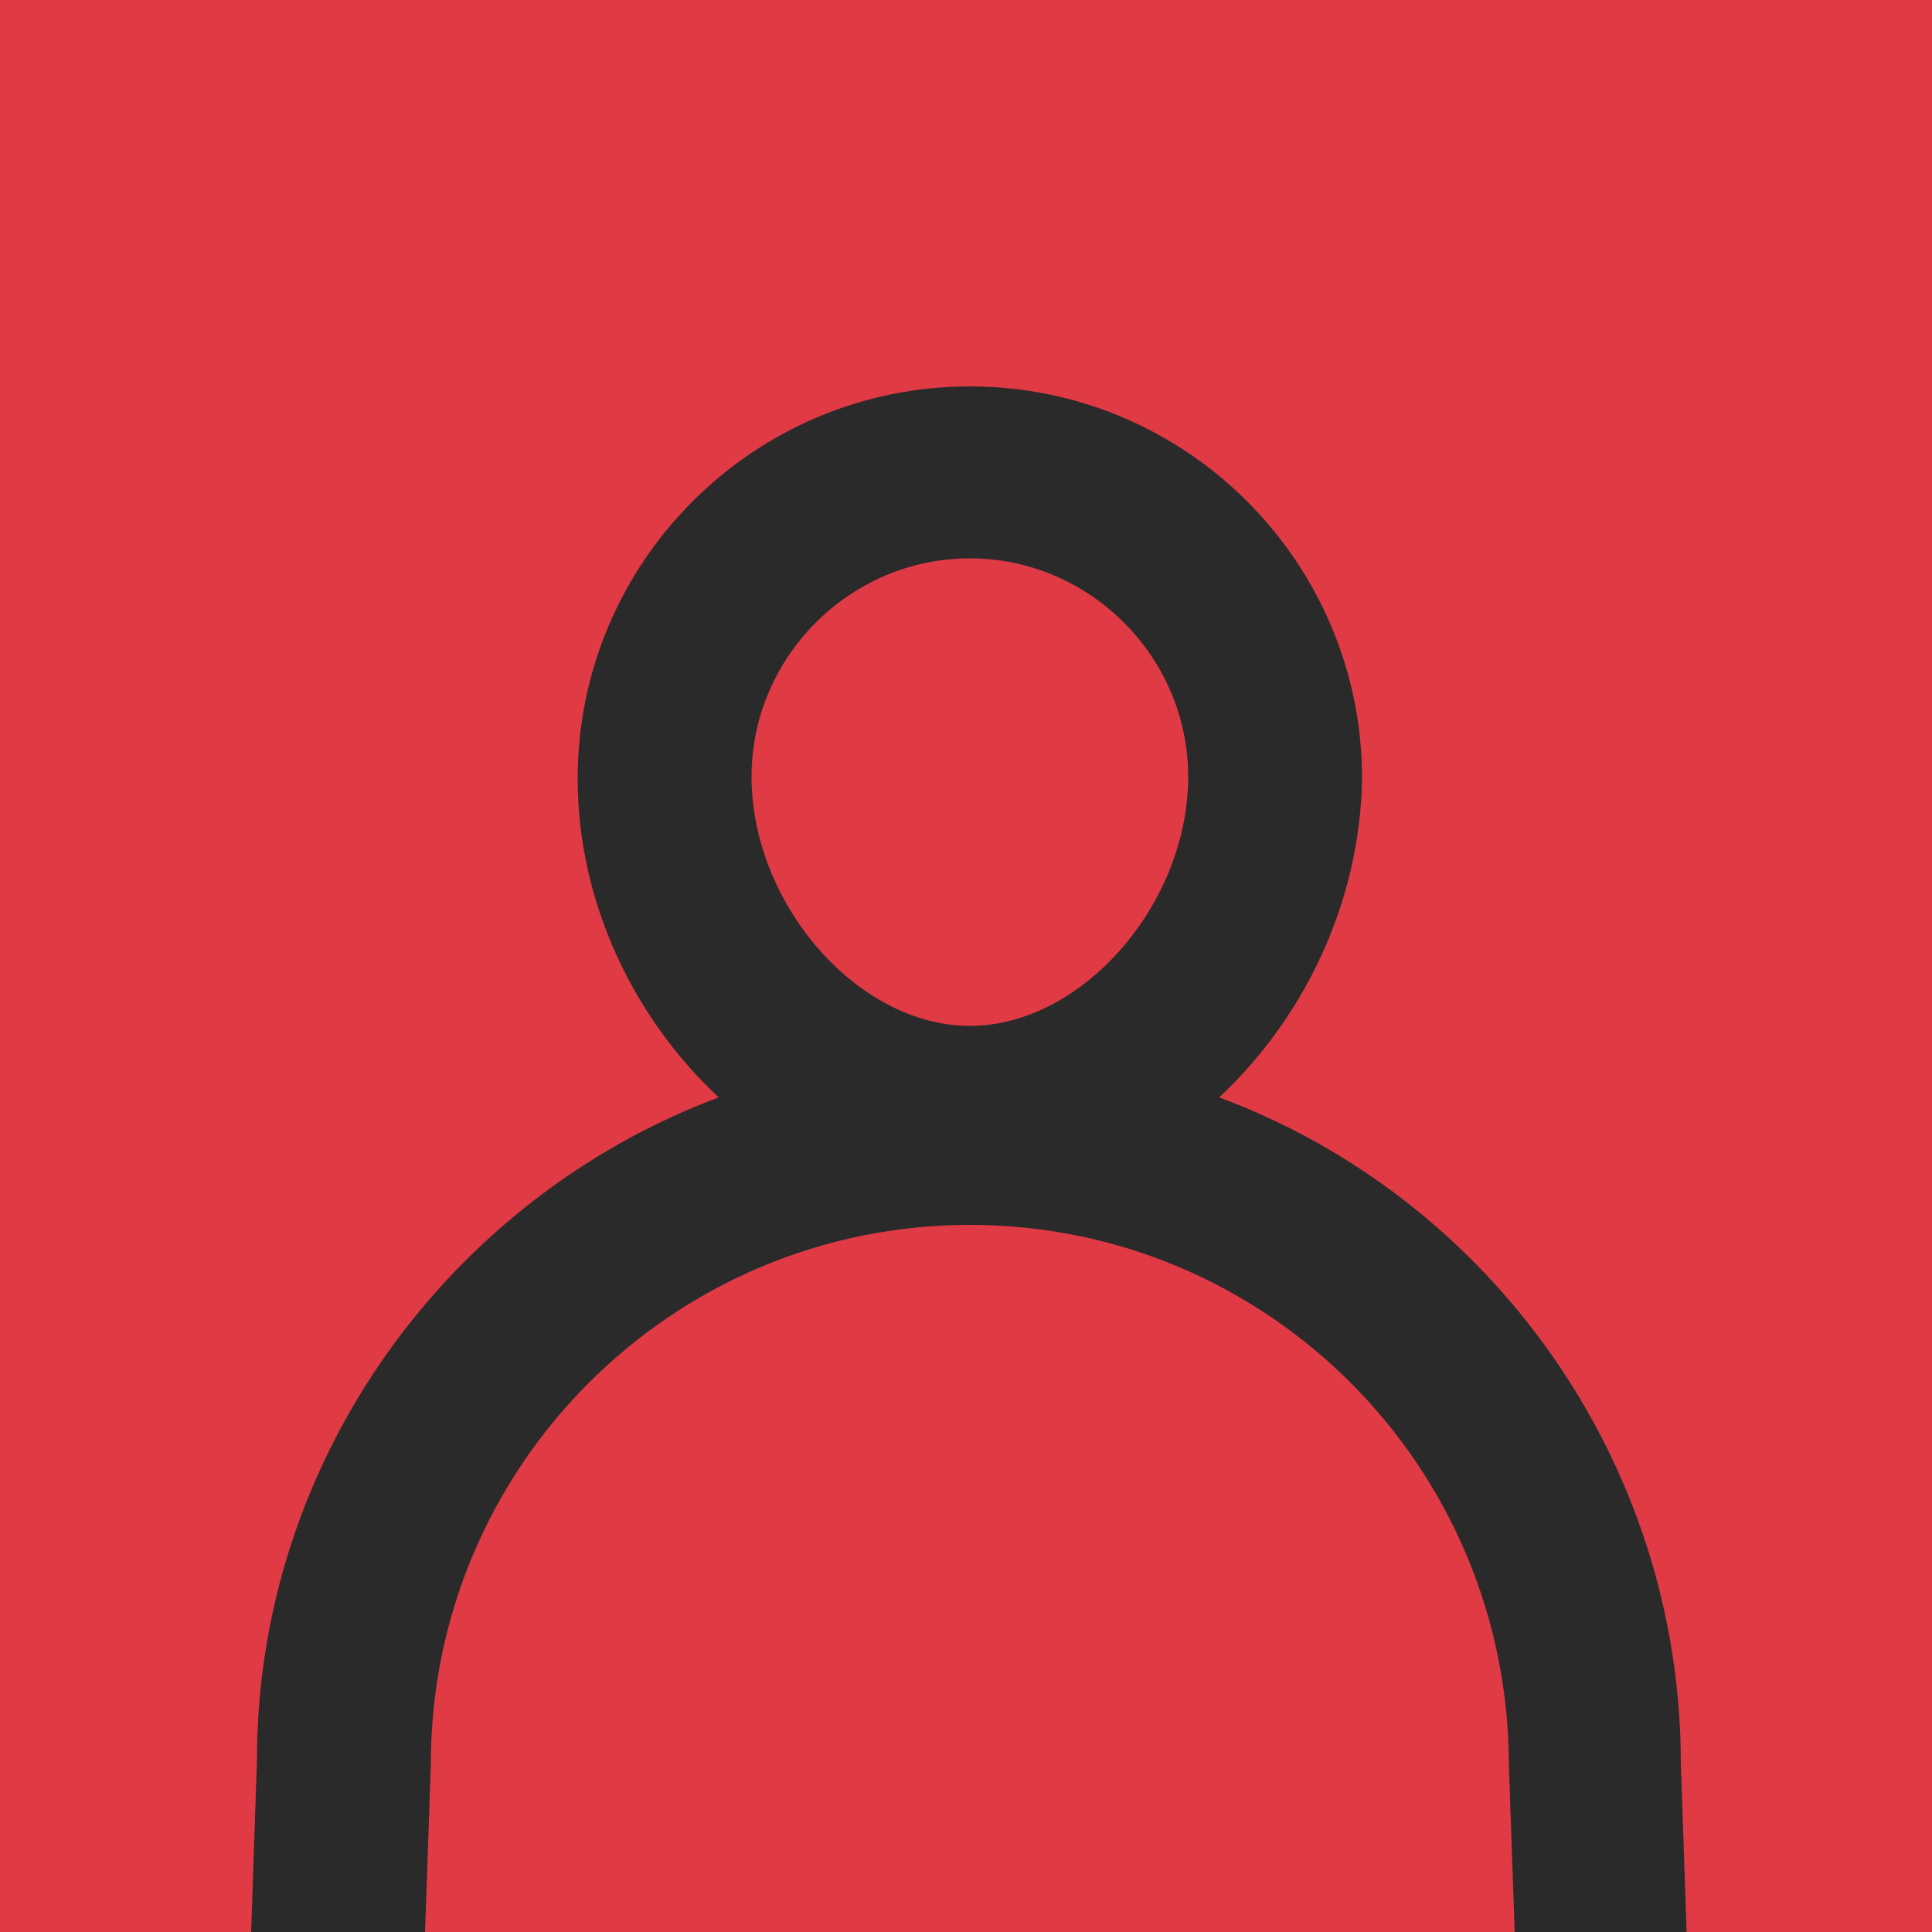 <?xml version="1.0" encoding="utf-8"?>
<!-- Generator: Adobe Illustrator 16.0.0, SVG Export Plug-In . SVG Version: 6.00 Build 0)  -->
<!DOCTYPE svg PUBLIC "-//W3C//DTD SVG 1.1//EN" "http://www.w3.org/Graphics/SVG/1.1/DTD/svg11.dtd">
<svg version="1.1" id="Layer_1" xmlns="http://www.w3.org/2000/svg" xmlns:xlink="http://www.w3.org/1999/xlink" x="0px" y="0px"
	 width="100px" height="100px" viewBox="0 0 100 100" enable-background="new 0 0 100 100" xml:space="preserve">
<rect fill="#E03A45" width="100" height="100"/>
<path fill="#2A2A2A" d="M87,91.3c0-15.7-9.9-29.3-23.9-34.5c4.4-4.1,7.3-10.1,7.4-16.5c0-11.2-9.1-20.3-20.3-20.3
	s-20.3,9.1-20.3,20.3c0,6.4,2.9,12.4,7.3,16.5C23.3,62,13.3,75.5,13.3,91.1L13,100h9l0.3-8.7c0-15.4,12.5-27.9,27.9-27.9
	c15.4,0,27.9,12.5,27.9,28l0.3,8.6h8.9L87,91.3z M50.2,28.9c6.2,0,11.3,5.1,11.3,11.3c0,6.6-5.5,12.9-11.3,12.9
	c-5.8,0-11.3-6.3-11.3-12.9C38.9,34,44,28.9,50.2,28.9z"/>
</svg>
